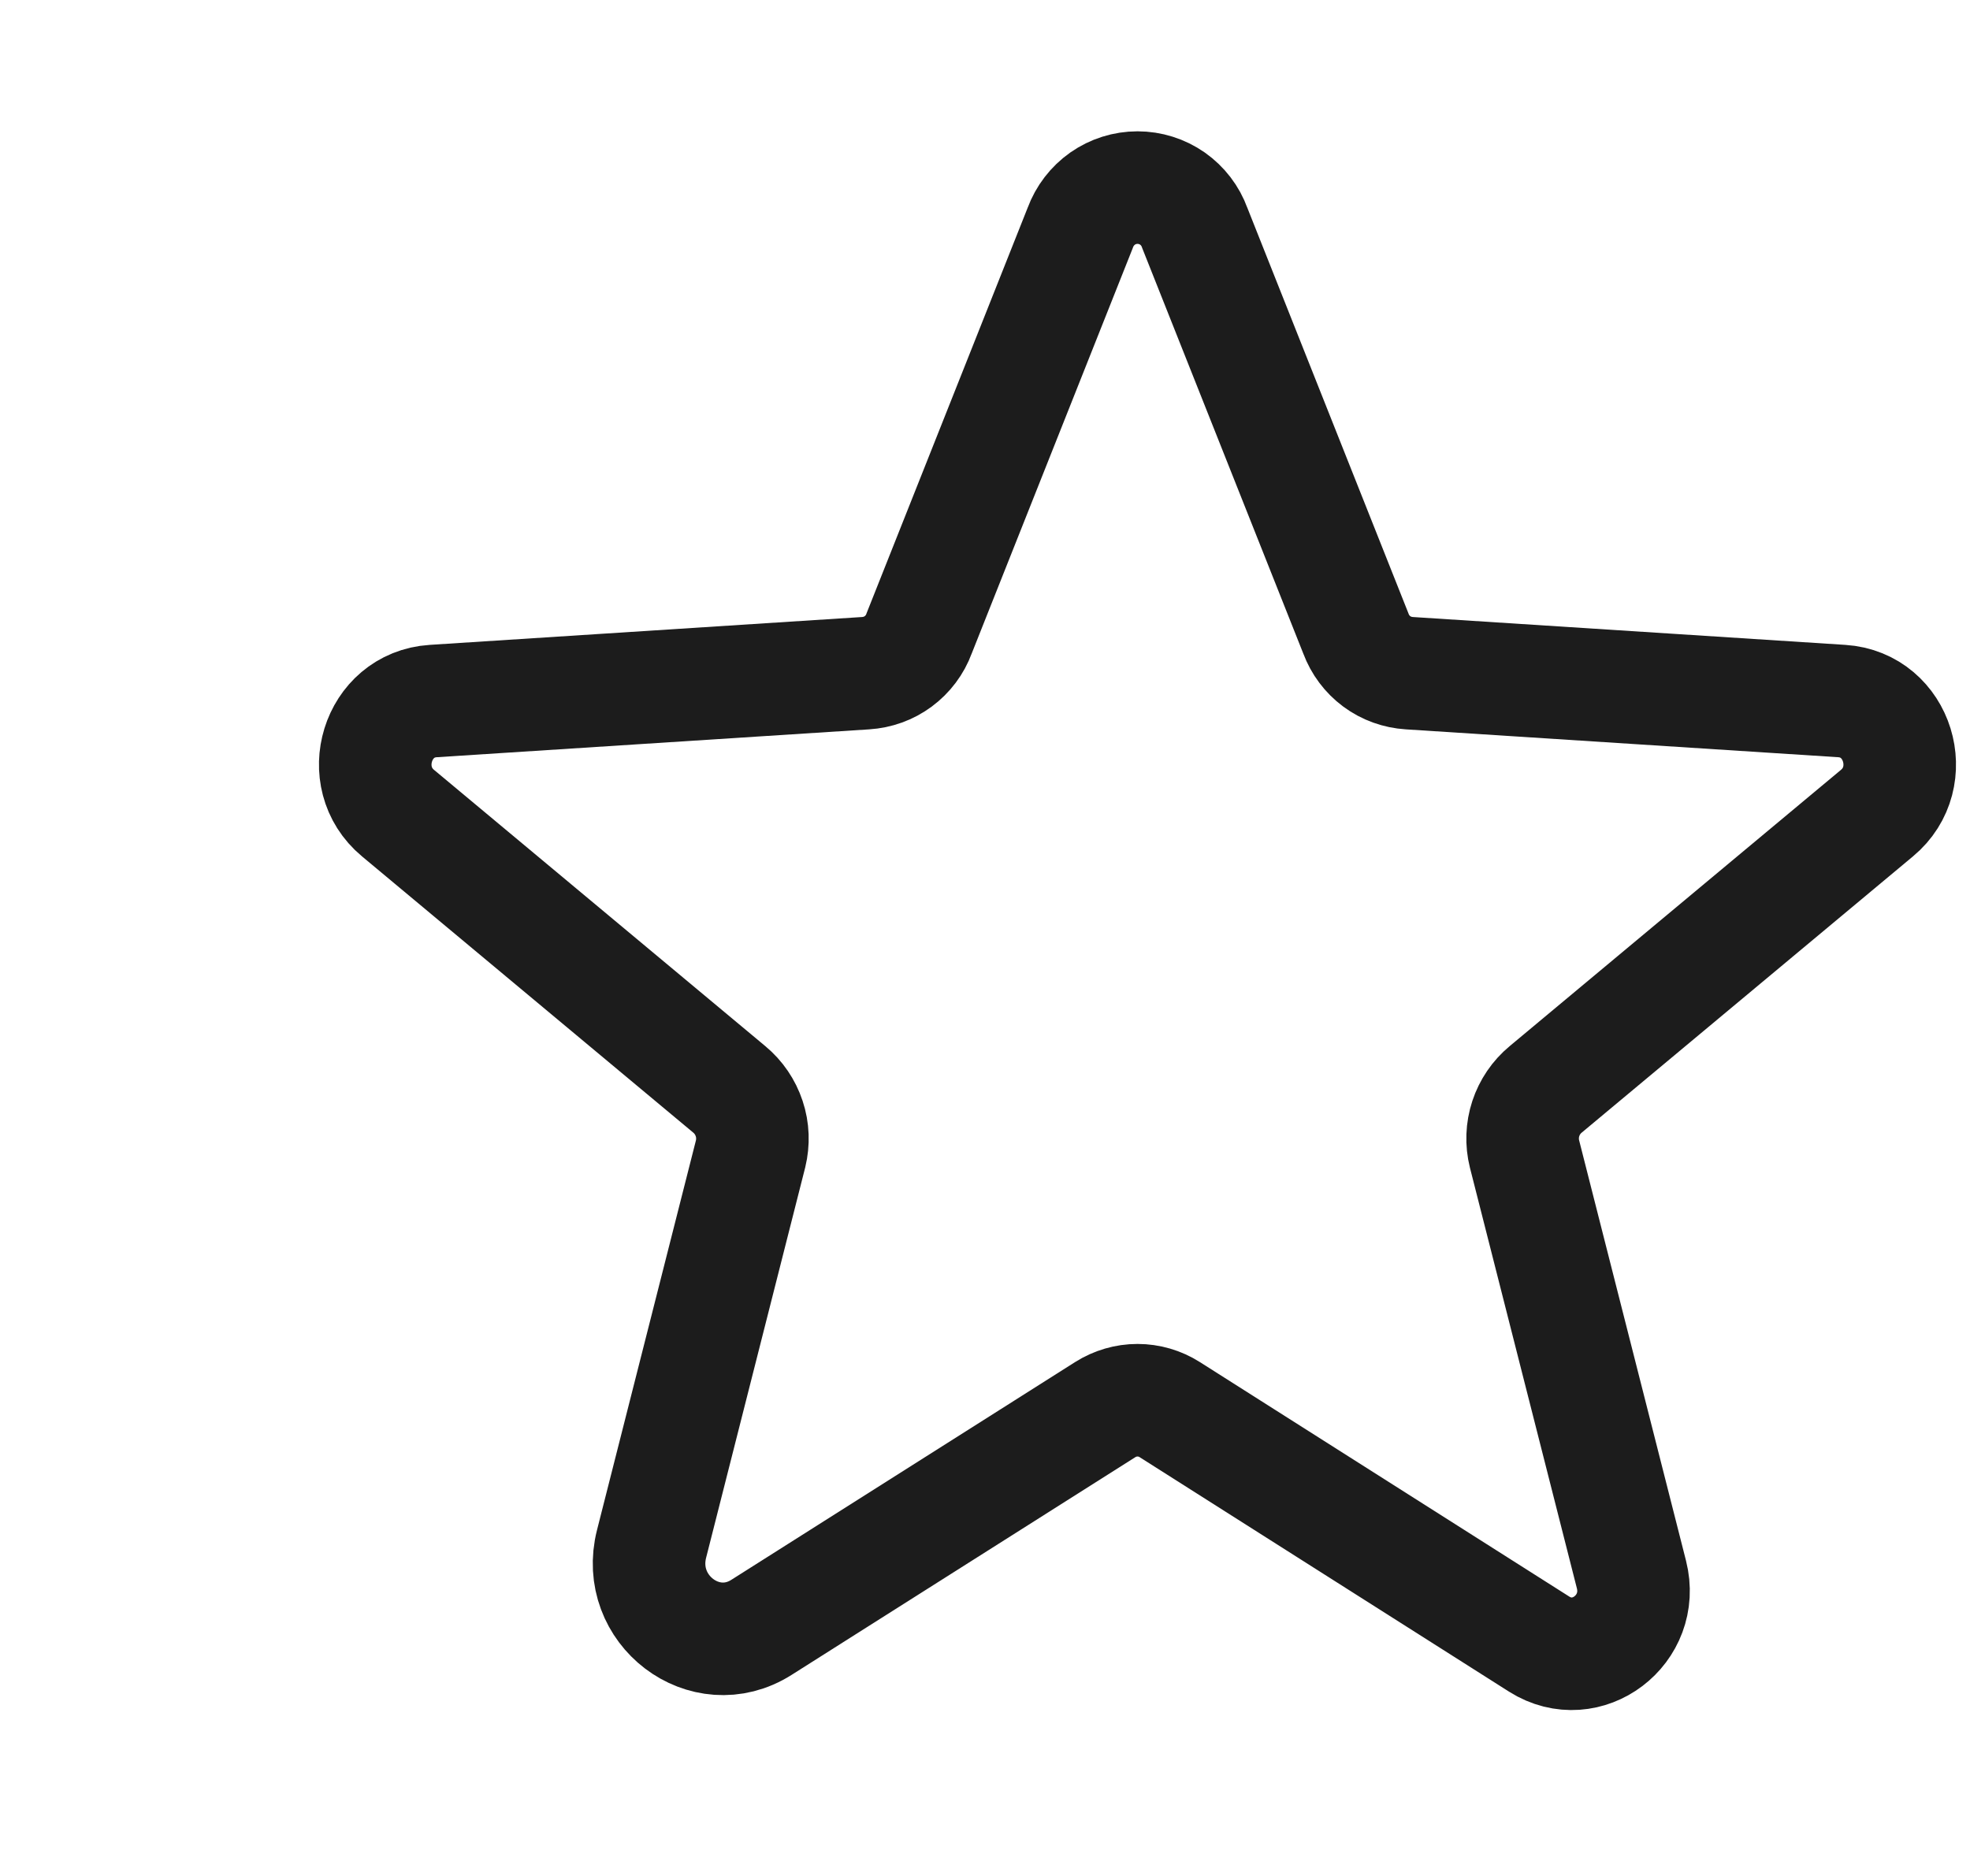 <svg width="21" height="20" viewBox="0 0 21 20" fill="none" xmlns="http://www.w3.org/2000/svg">
<path d="M12.469 15.028L16.407 17.528C16.915 17.849 17.54 17.372 17.391 16.786L16.251 12.302C16.22 12.178 16.225 12.047 16.265 11.925C16.305 11.804 16.378 11.696 16.477 11.614L20.008 8.669C20.469 8.286 20.235 7.513 19.633 7.474L15.024 7.177C14.898 7.169 14.777 7.126 14.676 7.051C14.575 6.976 14.498 6.873 14.454 6.755L12.735 2.427C12.69 2.302 12.607 2.194 12.498 2.117C12.389 2.041 12.259 2 12.126 2C11.992 2 11.863 2.041 11.754 2.117C11.645 2.194 11.562 2.302 11.516 2.427L9.797 6.755C9.754 6.873 9.676 6.976 9.575 7.051C9.474 7.126 9.353 7.169 9.227 7.177L4.618 7.474C4.016 7.513 3.782 8.286 4.243 8.669L7.774 11.614C7.873 11.696 7.946 11.804 7.986 11.925C8.027 12.047 8.031 12.178 8.001 12.302L6.946 16.458C6.766 17.161 7.516 17.732 8.118 17.349L11.782 15.028C11.885 14.963 12.004 14.928 12.126 14.928C12.247 14.928 12.367 14.963 12.469 15.028V15.028Z" stroke="#1C1C1C" stroke-width="1.2" stroke-linecap="round" stroke-linejoin="round"/>
</svg>
